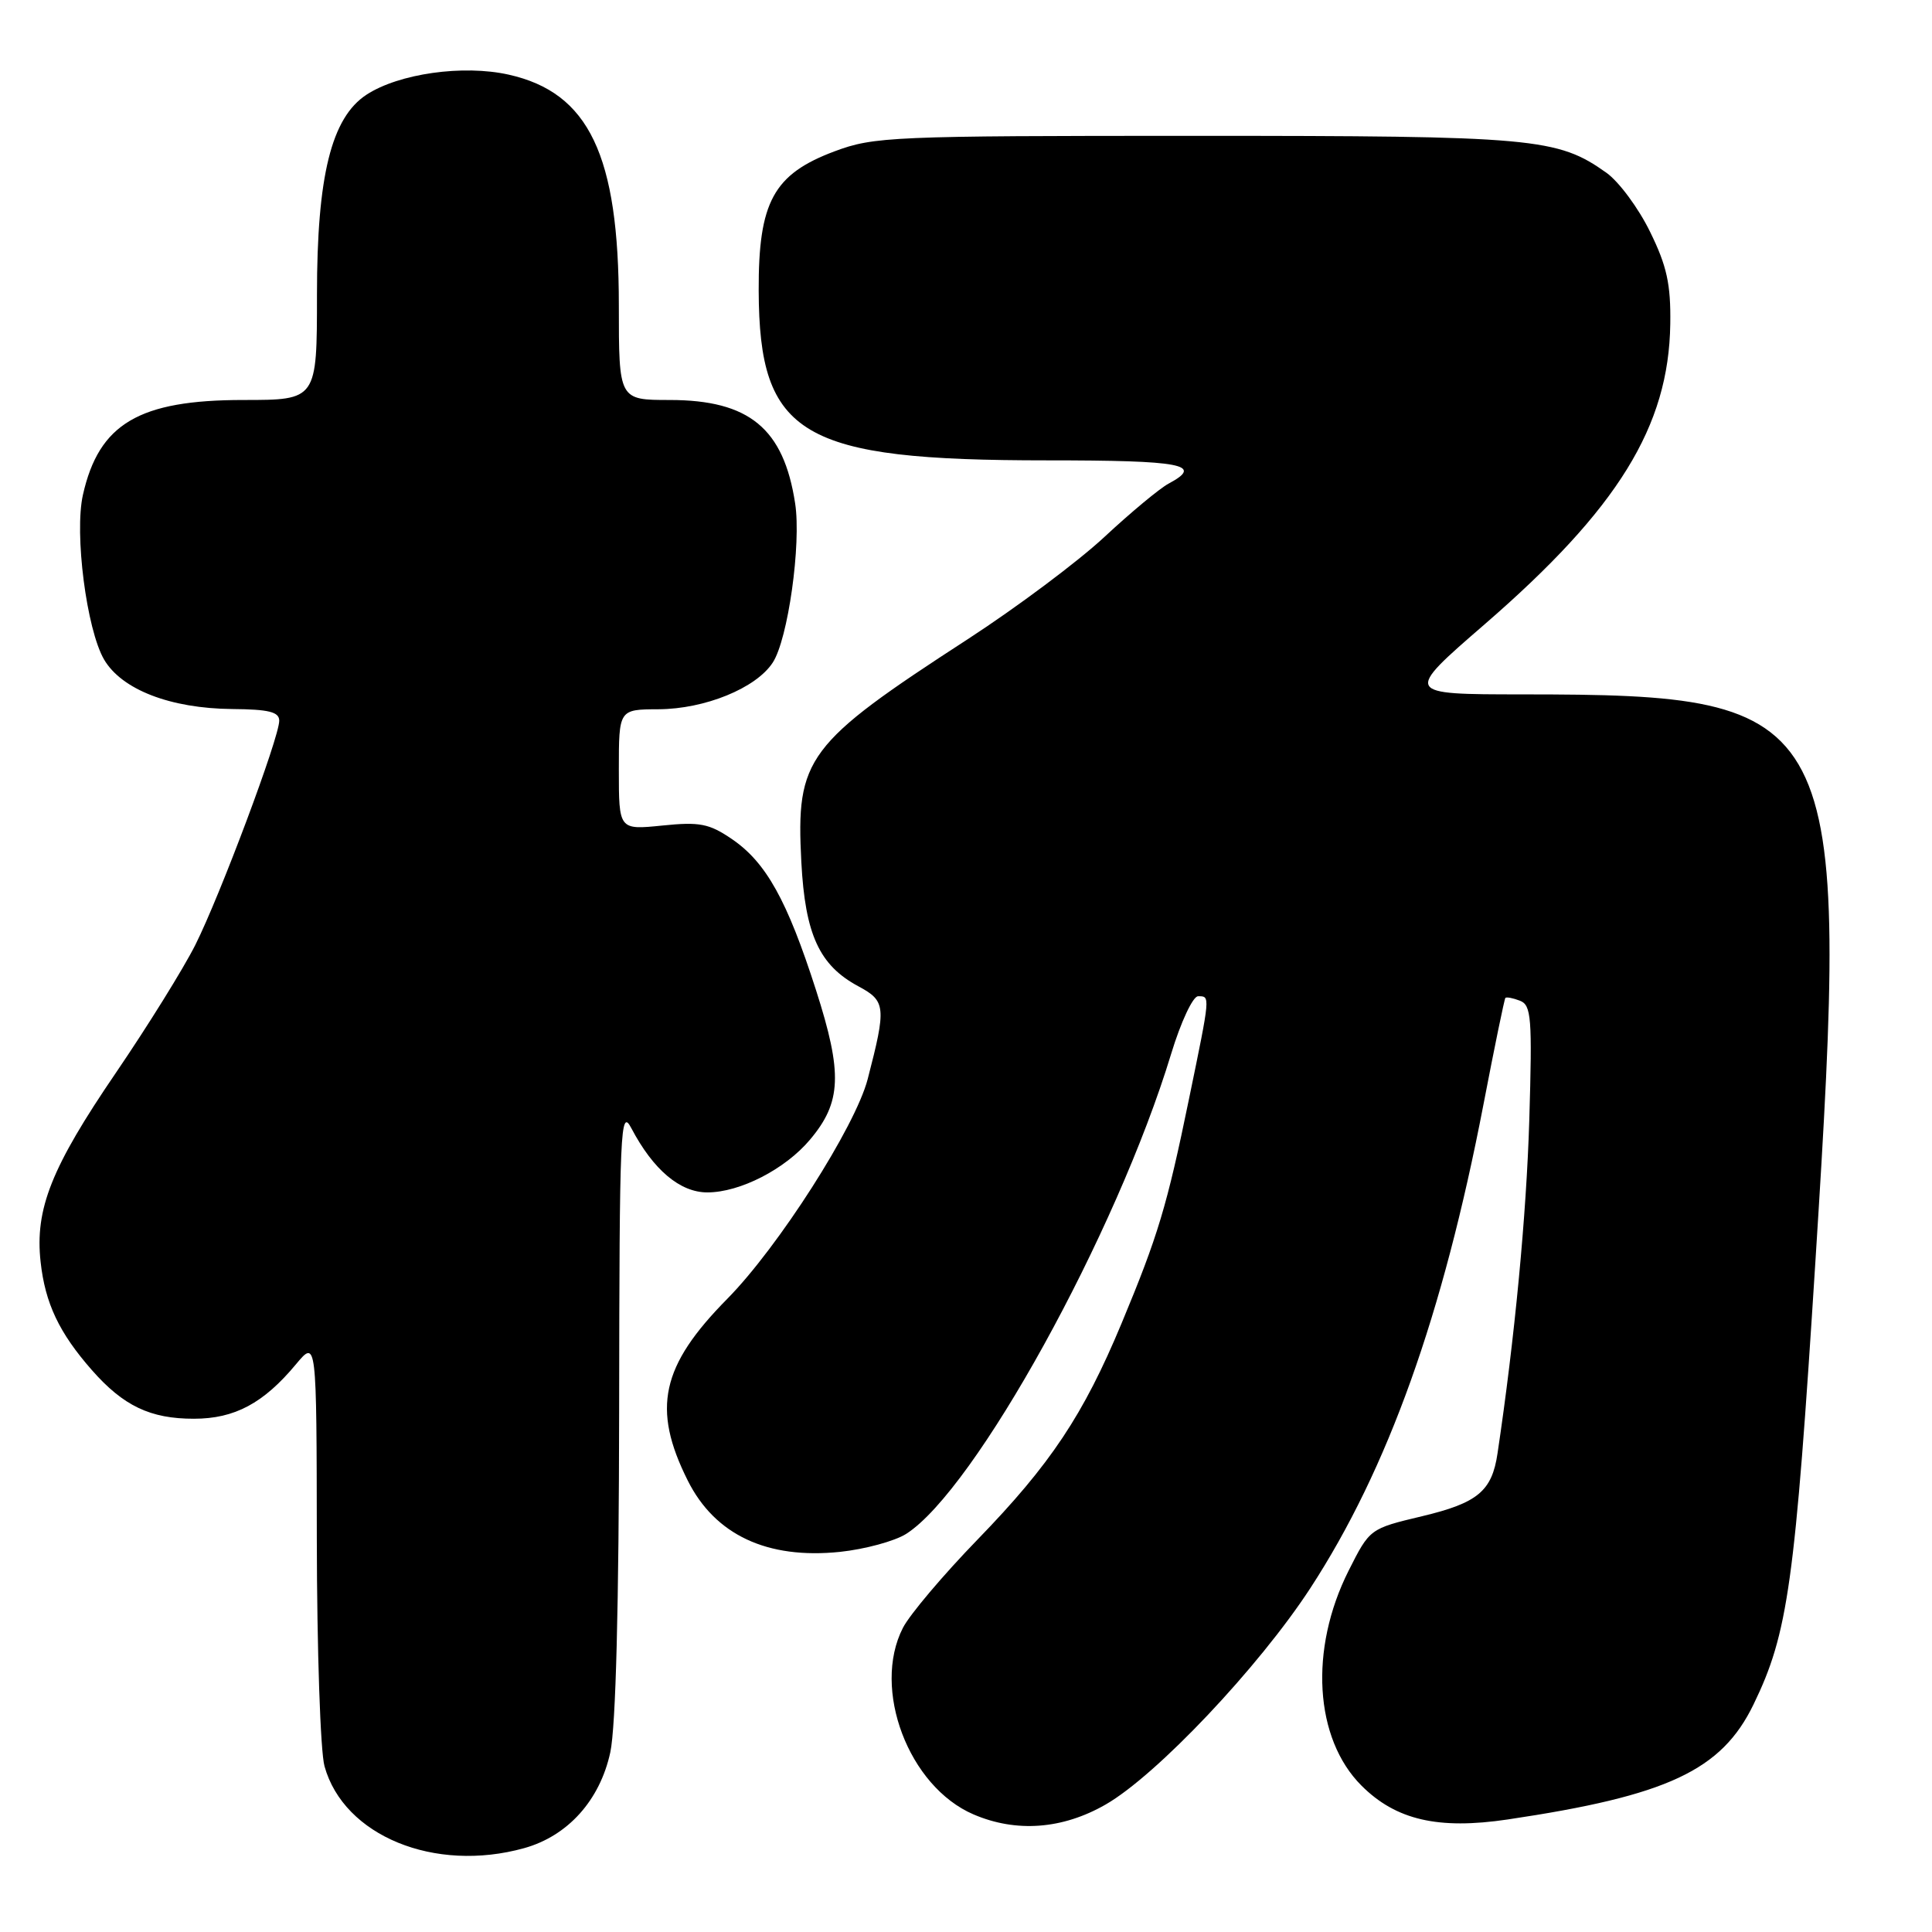 <?xml version="1.0" encoding="UTF-8" standalone="no"?>
<!DOCTYPE svg PUBLIC "-//W3C//DTD SVG 1.1//EN" "http://www.w3.org/Graphics/SVG/1.1/DTD/svg11.dtd" >
<svg xmlns="http://www.w3.org/2000/svg" xmlns:xlink="http://www.w3.org/1999/xlink" version="1.1" viewBox="0 0 256 256">
 <g >
 <path fill="currentColor"
d=" M 69.45 244.89 C 75.24 243.28 79.50 238.54 80.87 232.18 C 81.60 228.77 82.01 212.72 82.04 186.70 C 82.08 149.46 82.20 146.72 83.66 149.50 C 86.56 155.01 90.10 158.00 93.73 158.00 C 98.05 158.00 104.05 154.92 107.33 151.01 C 111.51 146.05 111.67 142.24 108.13 131.21 C 104.30 119.28 101.51 114.27 96.98 111.18 C 93.97 109.13 92.72 108.88 87.75 109.39 C 82.00 109.97 82.00 109.97 82.00 101.98 C 82.00 94.00 82.00 94.00 87.25 93.98 C 93.40 93.95 100.18 91.19 102.39 87.80 C 104.41 84.73 106.19 72.08 105.36 66.70 C 103.84 56.77 99.28 53.01 88.75 53.00 C 82.00 53.00 82.00 53.00 82.00 40.48 C 82.00 20.56 78.04 12.27 67.40 9.89 C 61.38 8.54 52.84 9.75 48.56 12.55 C 43.91 15.60 42.00 23.31 42.00 39.04 C 42.00 53.00 42.00 53.00 32.25 53.00 C 18.42 53.00 13.11 56.14 10.99 65.56 C 9.83 70.68 11.47 83.40 13.79 87.39 C 16.13 91.38 22.57 93.87 30.75 93.95 C 35.62 93.99 37.00 94.33 37.00 95.50 C 37.00 97.75 29.17 118.65 25.88 125.21 C 24.30 128.35 19.56 135.98 15.35 142.16 C 6.81 154.68 4.61 160.20 5.38 167.20 C 5.98 172.69 7.83 176.60 12.17 181.54 C 16.34 186.29 19.92 188.00 25.70 187.99 C 31.09 187.99 34.92 185.94 39.22 180.77 C 41.95 177.50 41.95 177.50 41.98 204.00 C 42.00 218.57 42.45 232.09 43.00 234.04 C 45.56 243.26 57.58 248.19 69.45 244.89 Z  M 146.50 239.11 C 153.25 235.24 166.79 220.92 173.62 210.45 C 183.89 194.69 191.18 174.32 196.57 146.33 C 198.03 138.72 199.34 132.38 199.47 132.23 C 199.61 132.08 200.47 132.24 201.40 132.60 C 202.91 133.18 203.04 134.84 202.64 148.37 C 202.26 161.01 200.70 177.40 198.43 192.58 C 197.69 197.59 195.80 199.15 188.42 200.91 C 181.50 202.56 181.50 202.56 178.69 208.14 C 173.46 218.55 174.17 230.37 180.40 236.60 C 184.96 241.16 190.56 242.46 199.77 241.09 C 220.96 237.94 228.11 234.59 232.35 225.85 C 236.93 216.42 237.84 209.92 240.56 167.00 C 245.19 94.05 244.15 92.02 201.76 92.01 C 186.01 92.00 186.01 92.00 196.76 82.69 C 214.39 67.41 221.13 56.50 221.32 42.93 C 221.40 37.67 220.87 35.24 218.64 30.71 C 217.12 27.59 214.52 24.08 212.87 22.90 C 206.36 18.27 203.33 18.00 158.38 18.00 C 118.15 18.00 115.81 18.10 110.59 20.05 C 102.49 23.08 100.49 26.76 100.53 38.50 C 100.60 57.75 106.12 61.00 138.71 61.00 C 156.70 61.00 159.58 61.55 154.85 64.08 C 153.67 64.71 149.84 67.89 146.34 71.15 C 142.84 74.41 134.69 80.50 128.24 84.69 C 106.82 98.59 105.46 100.42 106.18 114.22 C 106.69 123.83 108.56 127.91 113.74 130.69 C 117.38 132.64 117.46 133.41 114.97 143.00 C 113.33 149.29 103.13 165.25 96.37 172.10 C 87.59 180.99 86.36 186.64 91.12 196.16 C 94.73 203.39 101.66 206.63 111.31 205.63 C 114.61 205.28 118.55 204.21 120.07 203.25 C 129.17 197.46 147.96 163.43 155.19 139.62 C 156.46 135.44 158.06 132.01 158.75 132.01 C 160.38 132.00 160.40 131.79 157.55 145.61 C 154.63 159.82 153.45 163.74 148.61 175.36 C 143.55 187.50 139.20 194.03 129.53 204.00 C 124.99 208.68 120.54 213.94 119.64 215.70 C 115.50 223.79 120.39 236.73 129.00 240.42 C 134.66 242.85 140.79 242.39 146.50 239.11 Z "/>
</g>
</svg>